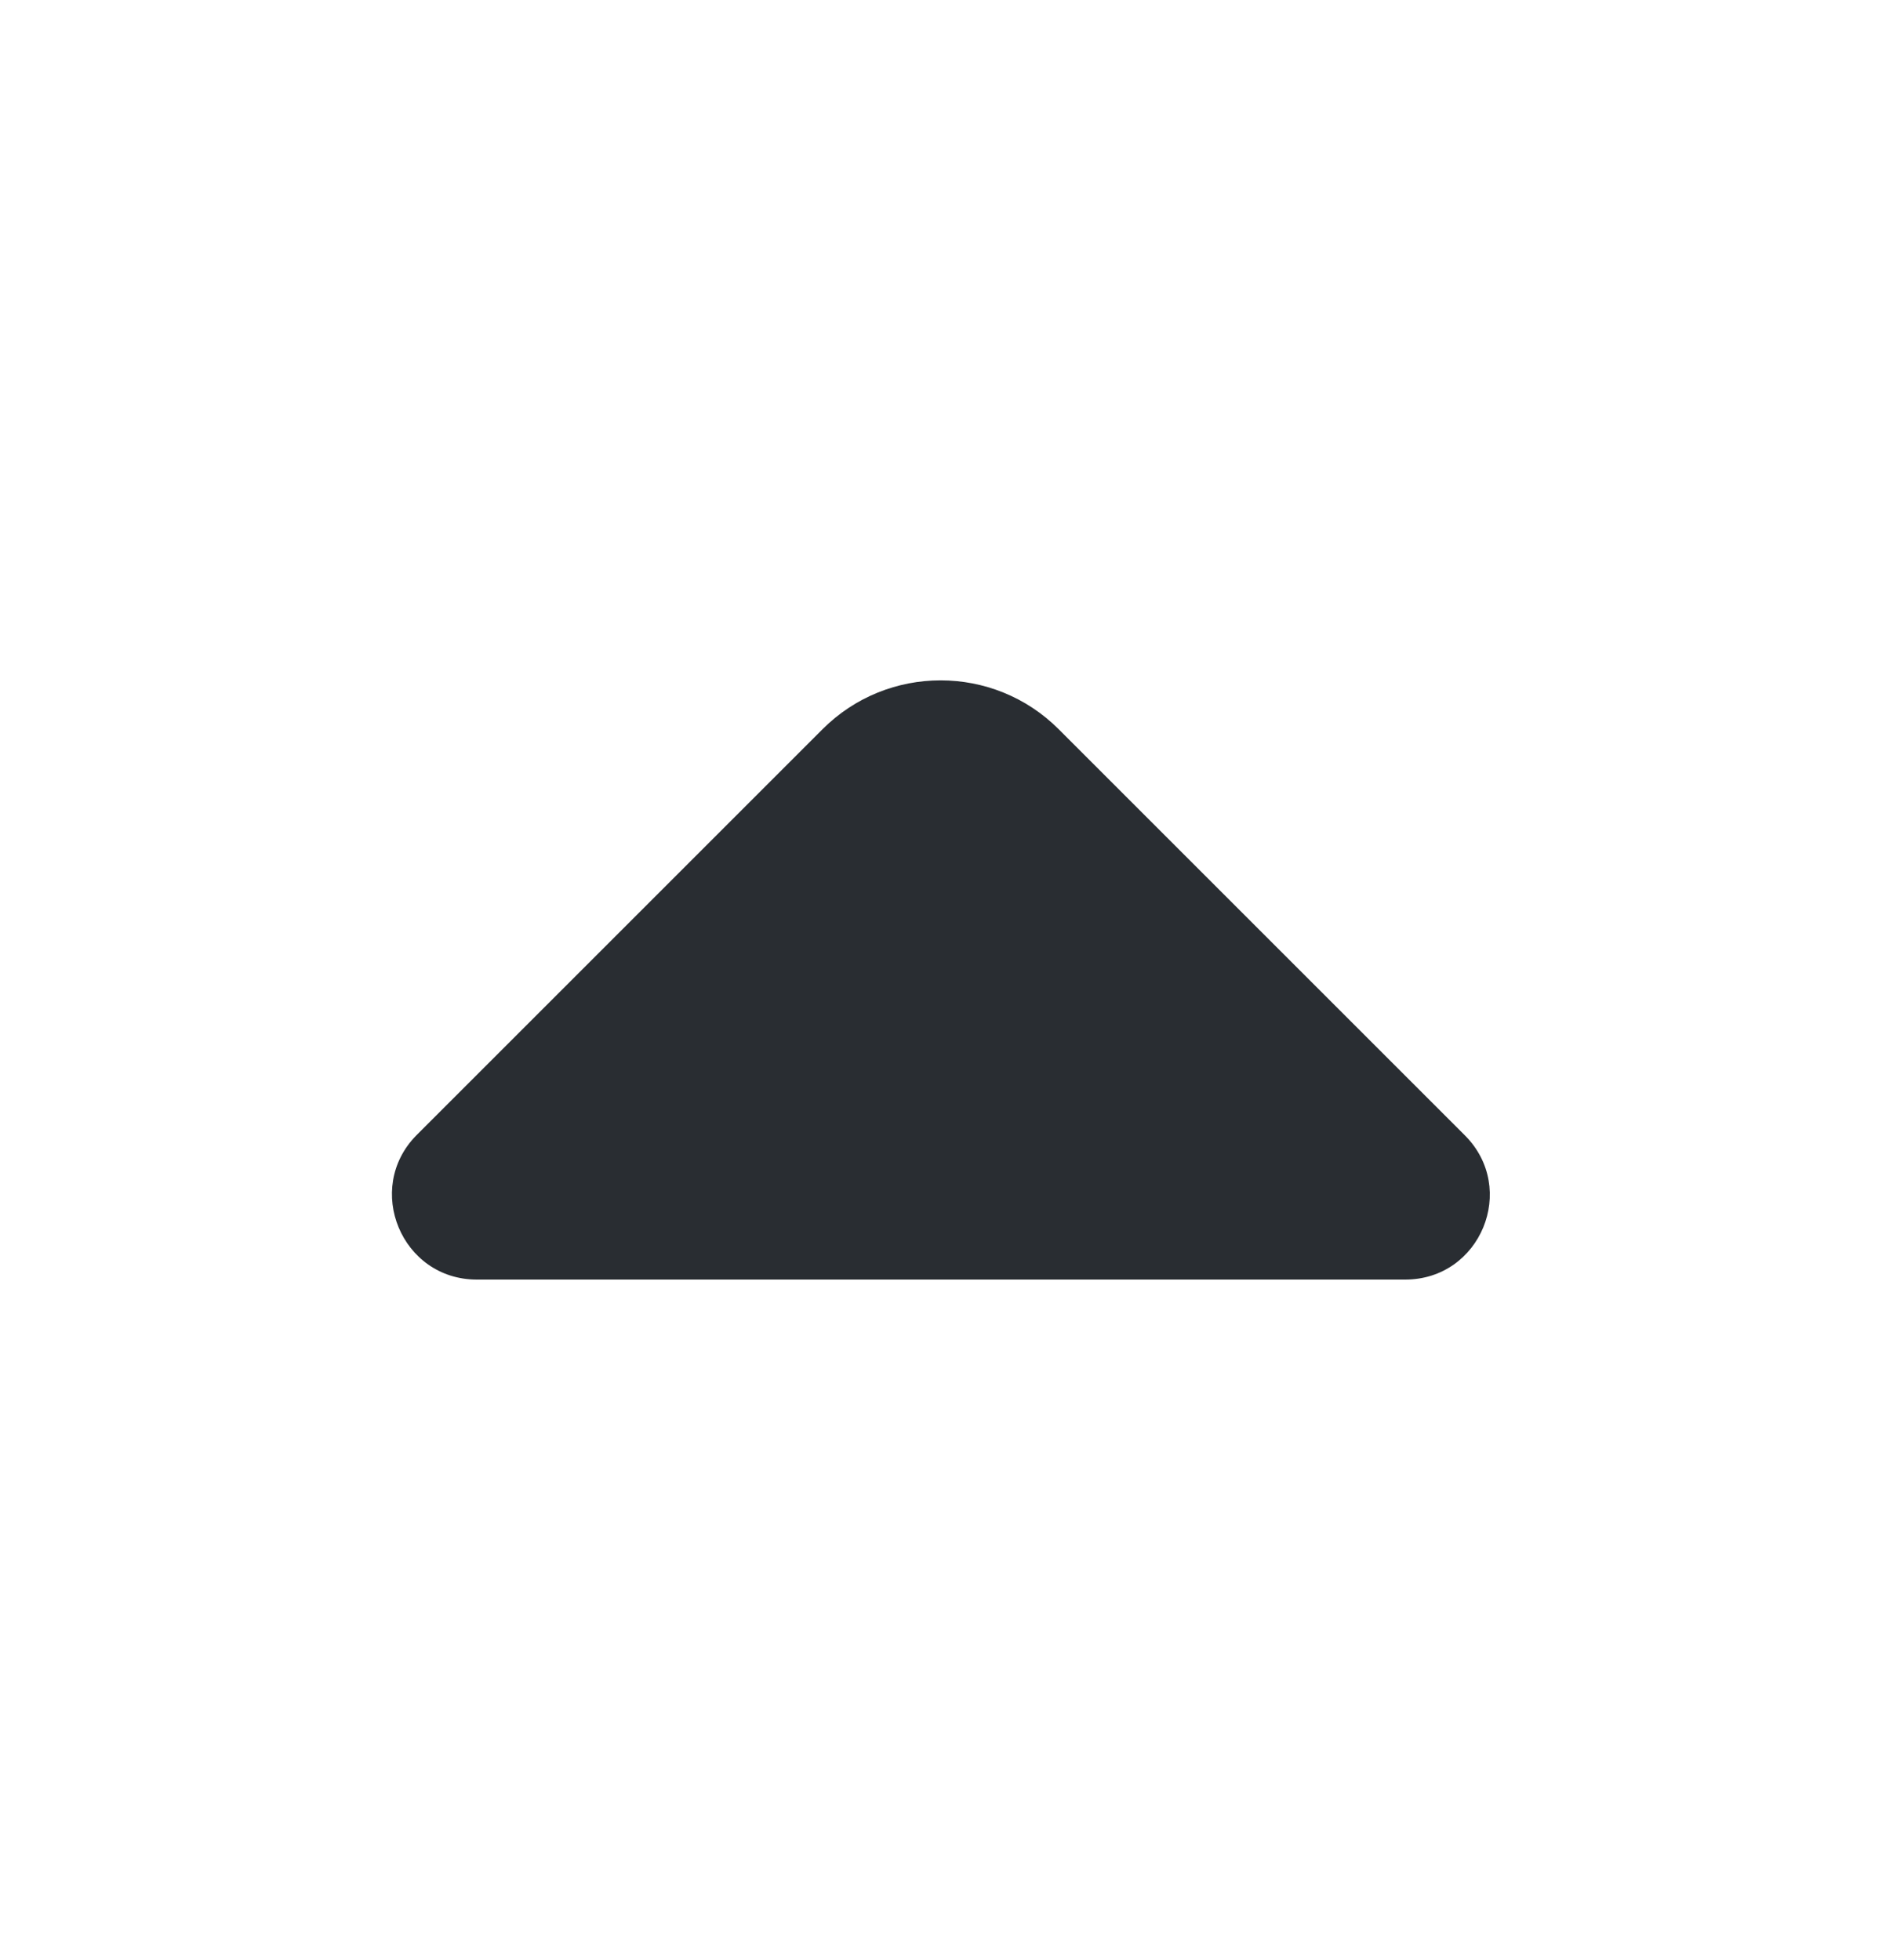 <svg width="24" height="25" viewBox="0 0 24 25" fill="none" xmlns="http://www.w3.org/2000/svg">
<path d="M6.08 16.32L12.31 16.32H17.92C18.88 16.32 19.36 15.16 18.68 14.48L13.5 9.3C12.67 8.47 11.32 8.47 10.49 9.3L8.52 11.27L5.31 14.48C4.64 15.16 5.12 16.32 6.08 16.32Z" fill="#292D32"/>
</svg>
